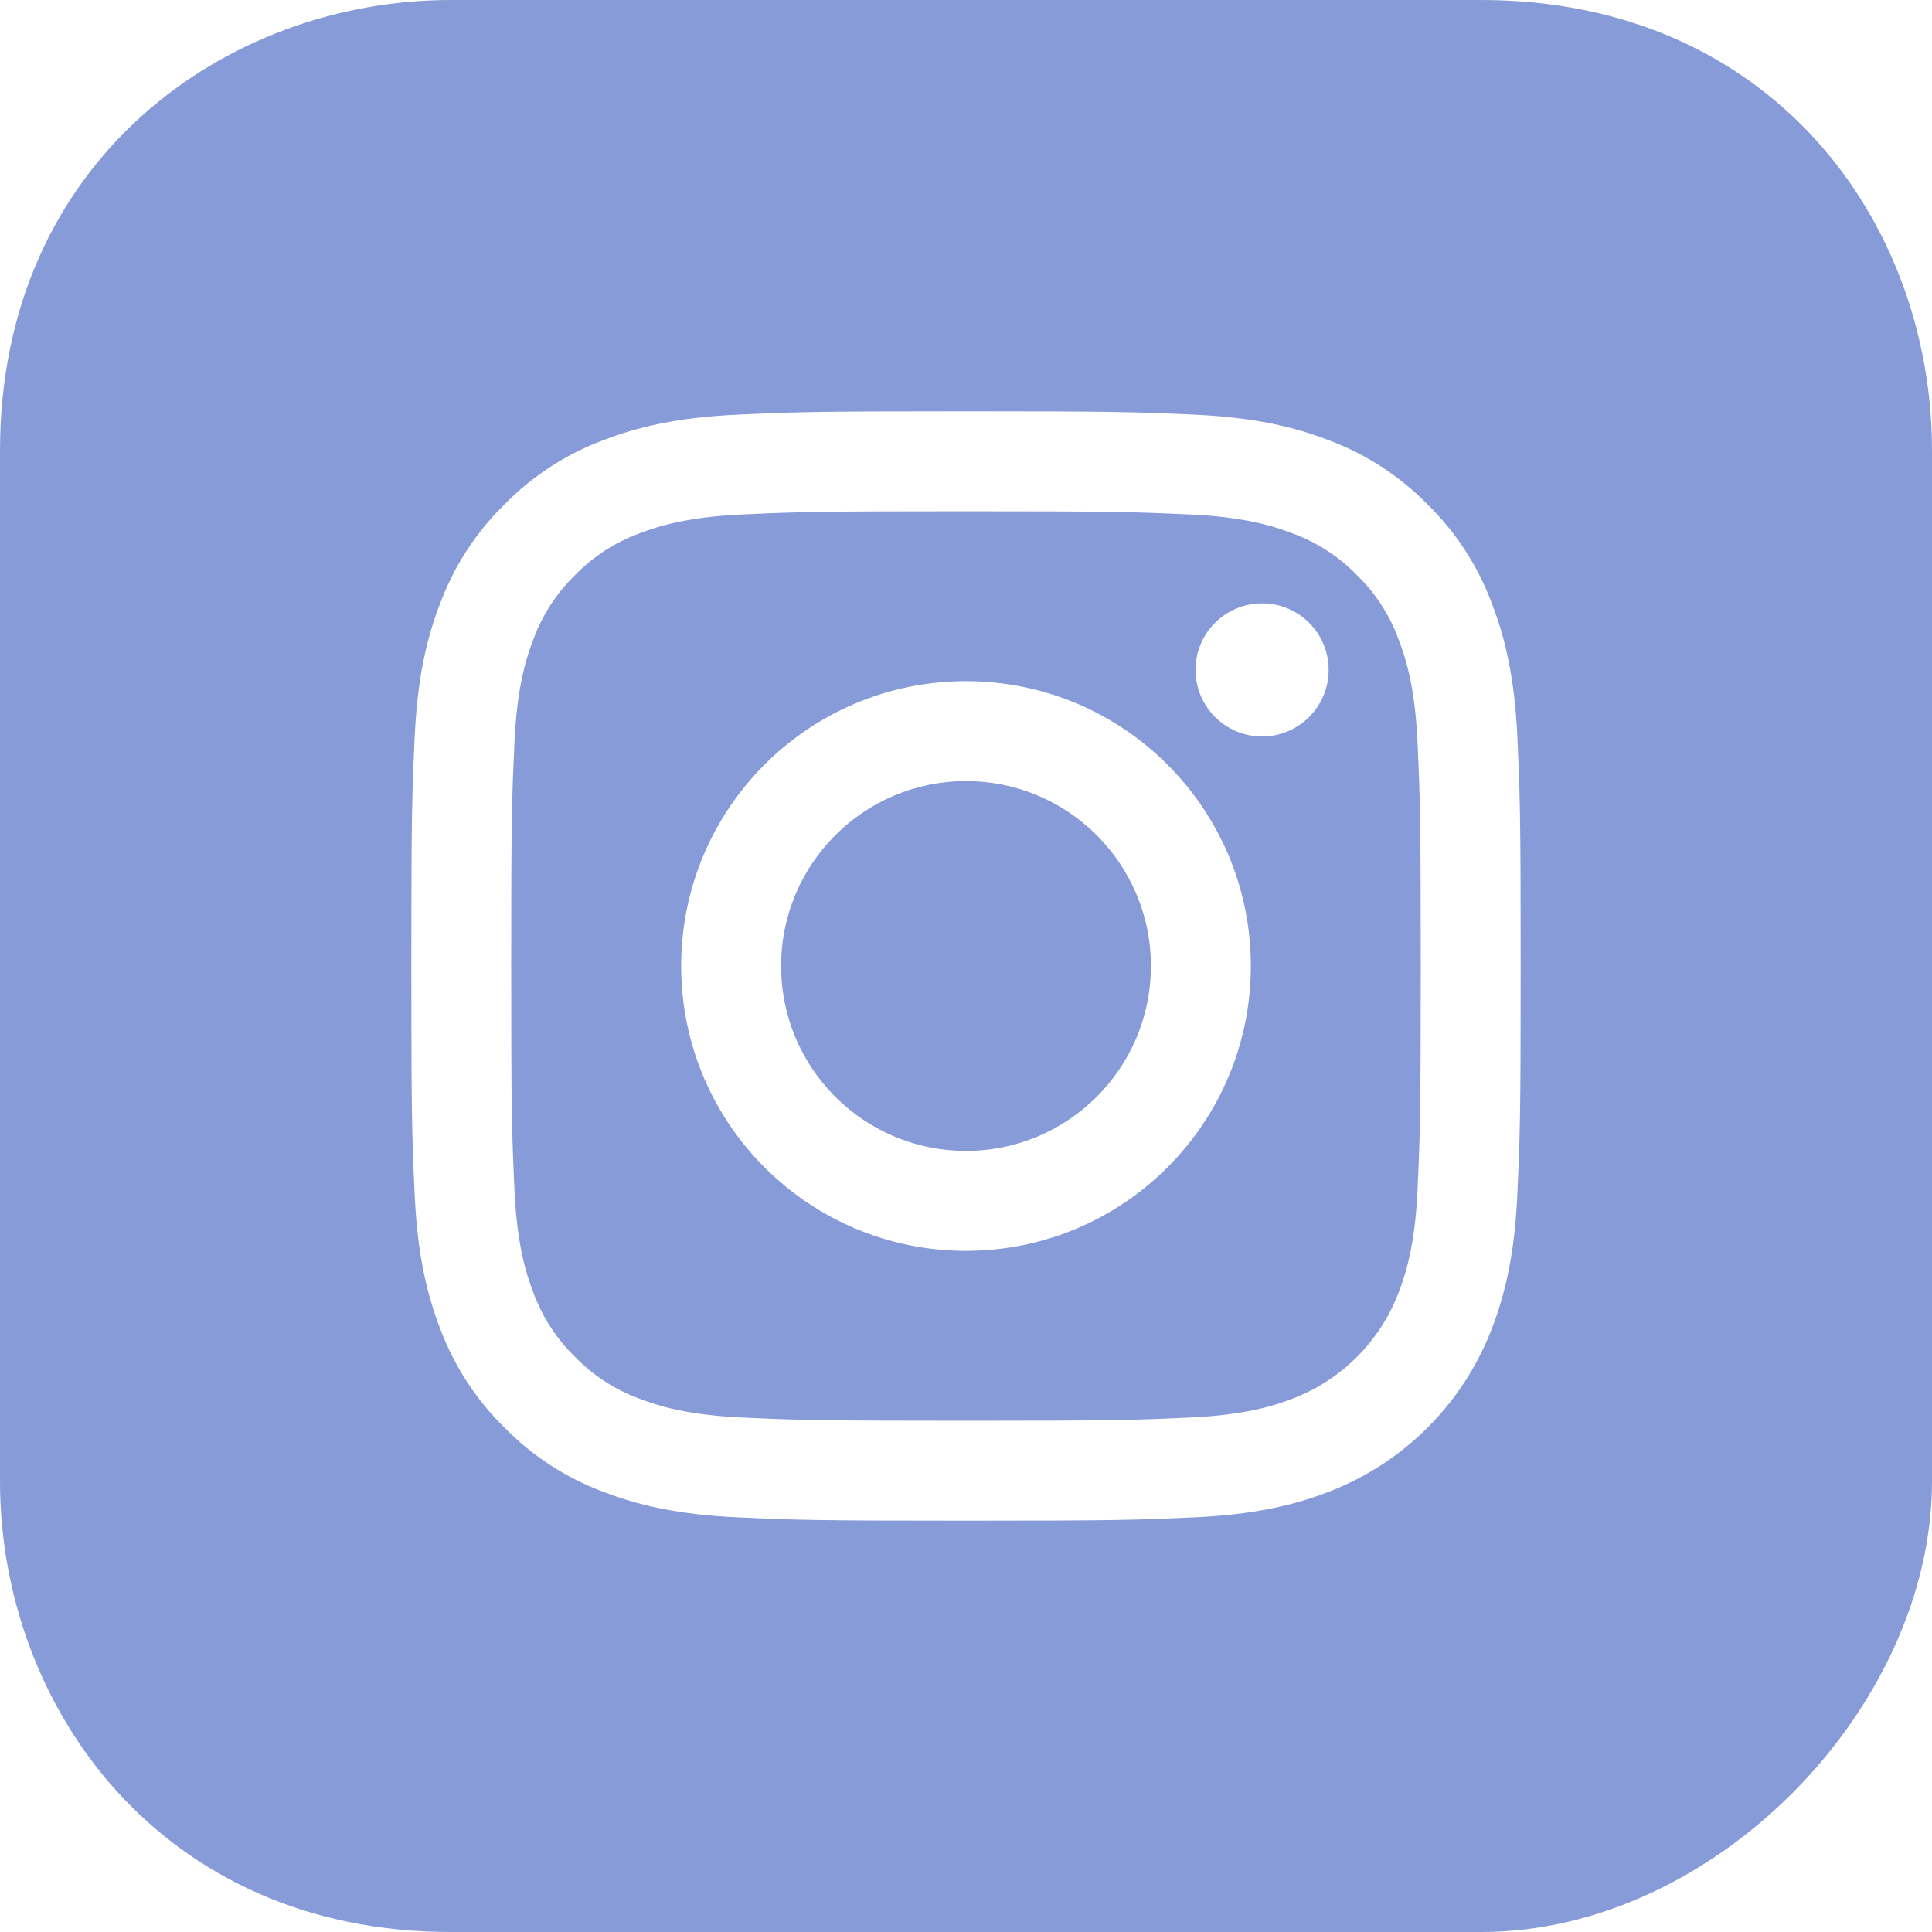 <svg width="30" height="30" viewBox="0 0 30 30" fill="none" xmlns="http://www.w3.org/2000/svg">
<path fill-rule="evenodd" clip-rule="evenodd" d="M7 0C9.5 0 12.404 0 15 0C18.5 2.42087e-05 21 5.02112e-05 23 0C27.5 0 30 3.435 30 7V15L30 23C30 26.5 26.633 30 23 30L15 30L7 30C2.5 30 -2.24782e-05 26.5 2.39032e-05 23L3.39916e-06 15L1.08177e-10 7C-2.24683e-05 2.5 3.5 0 7 0ZM23.161 20.642C23.374 20.094 23.52 19.468 23.561 18.551C23.603 17.633 23.613 17.339 23.613 15C23.613 12.661 23.603 12.367 23.562 11.449C23.52 10.532 23.374 9.906 23.161 9.358C22.945 8.783 22.606 8.263 22.168 7.833C21.737 7.394 21.217 7.055 20.642 6.839C20.094 6.626 19.468 6.481 18.551 6.439C17.633 6.397 17.339 6.387 15 6.387C12.661 6.387 12.367 6.397 11.449 6.439C10.532 6.481 9.906 6.626 9.358 6.839C8.783 7.055 8.263 7.394 7.833 7.833C7.394 8.263 7.055 8.783 6.839 9.358C6.626 9.906 6.48 10.532 6.439 11.449C6.397 12.367 6.387 12.661 6.387 15C6.387 17.339 6.397 17.633 6.439 18.551C6.481 19.468 6.626 20.094 6.839 20.642C7.056 21.217 7.394 21.737 7.833 22.167C8.263 22.606 8.783 22.945 9.358 23.161C9.906 23.374 10.532 23.519 11.449 23.561C12.368 23.603 12.661 23.613 15 23.613C17.339 23.613 17.633 23.603 18.551 23.561C19.468 23.519 20.094 23.374 20.642 23.161C21.799 22.713 22.714 21.799 23.161 20.642ZM21.714 9.92C21.576 9.546 21.356 9.208 21.07 8.93C20.792 8.644 20.454 8.424 20.08 8.286C19.776 8.168 19.32 8.027 18.481 7.989C17.572 7.948 17.3 7.939 15 7.939C12.7 7.939 12.428 7.947 11.519 7.989C10.68 8.027 10.223 8.168 9.92 8.286C9.546 8.424 9.207 8.644 8.93 8.93C8.644 9.208 8.424 9.546 8.285 9.92C8.167 10.224 8.027 10.68 7.989 11.52C7.947 12.428 7.938 12.7 7.938 15C7.938 17.3 7.947 17.572 7.989 18.481C8.027 19.321 8.167 19.776 8.285 20.08C8.424 20.454 8.643 20.793 8.93 21.07C9.207 21.357 9.546 21.577 9.92 21.715C10.223 21.833 10.68 21.973 11.519 22.011C12.428 22.053 12.7 22.061 15 22.061C17.3 22.061 17.572 22.053 18.48 22.011C19.32 21.973 19.776 21.833 20.08 21.715C20.831 21.425 21.425 20.831 21.714 20.08C21.832 19.776 21.973 19.321 22.011 18.481C22.052 17.572 22.061 17.3 22.061 15C22.061 12.7 22.052 12.428 22.011 11.52C21.973 10.68 21.832 10.224 21.714 9.92ZM15 19.423C12.557 19.423 10.577 17.443 10.577 15C10.577 12.557 12.557 10.577 15 10.577C17.443 10.577 19.423 12.557 19.423 15C19.423 17.443 17.443 19.423 15 19.423ZM19.598 11.436C19.027 11.436 18.564 10.973 18.564 10.402C18.564 9.831 19.027 9.369 19.598 9.369C20.169 9.369 20.631 9.831 20.631 10.402C20.631 10.973 20.169 11.436 19.598 11.436ZM17.871 15C17.871 16.586 16.586 17.871 15 17.871C13.414 17.871 12.129 16.586 12.129 15C12.129 13.414 13.414 12.129 15 12.129C16.586 12.129 17.871 13.414 17.871 15Z" fill="#869BD8"/>
</svg>
